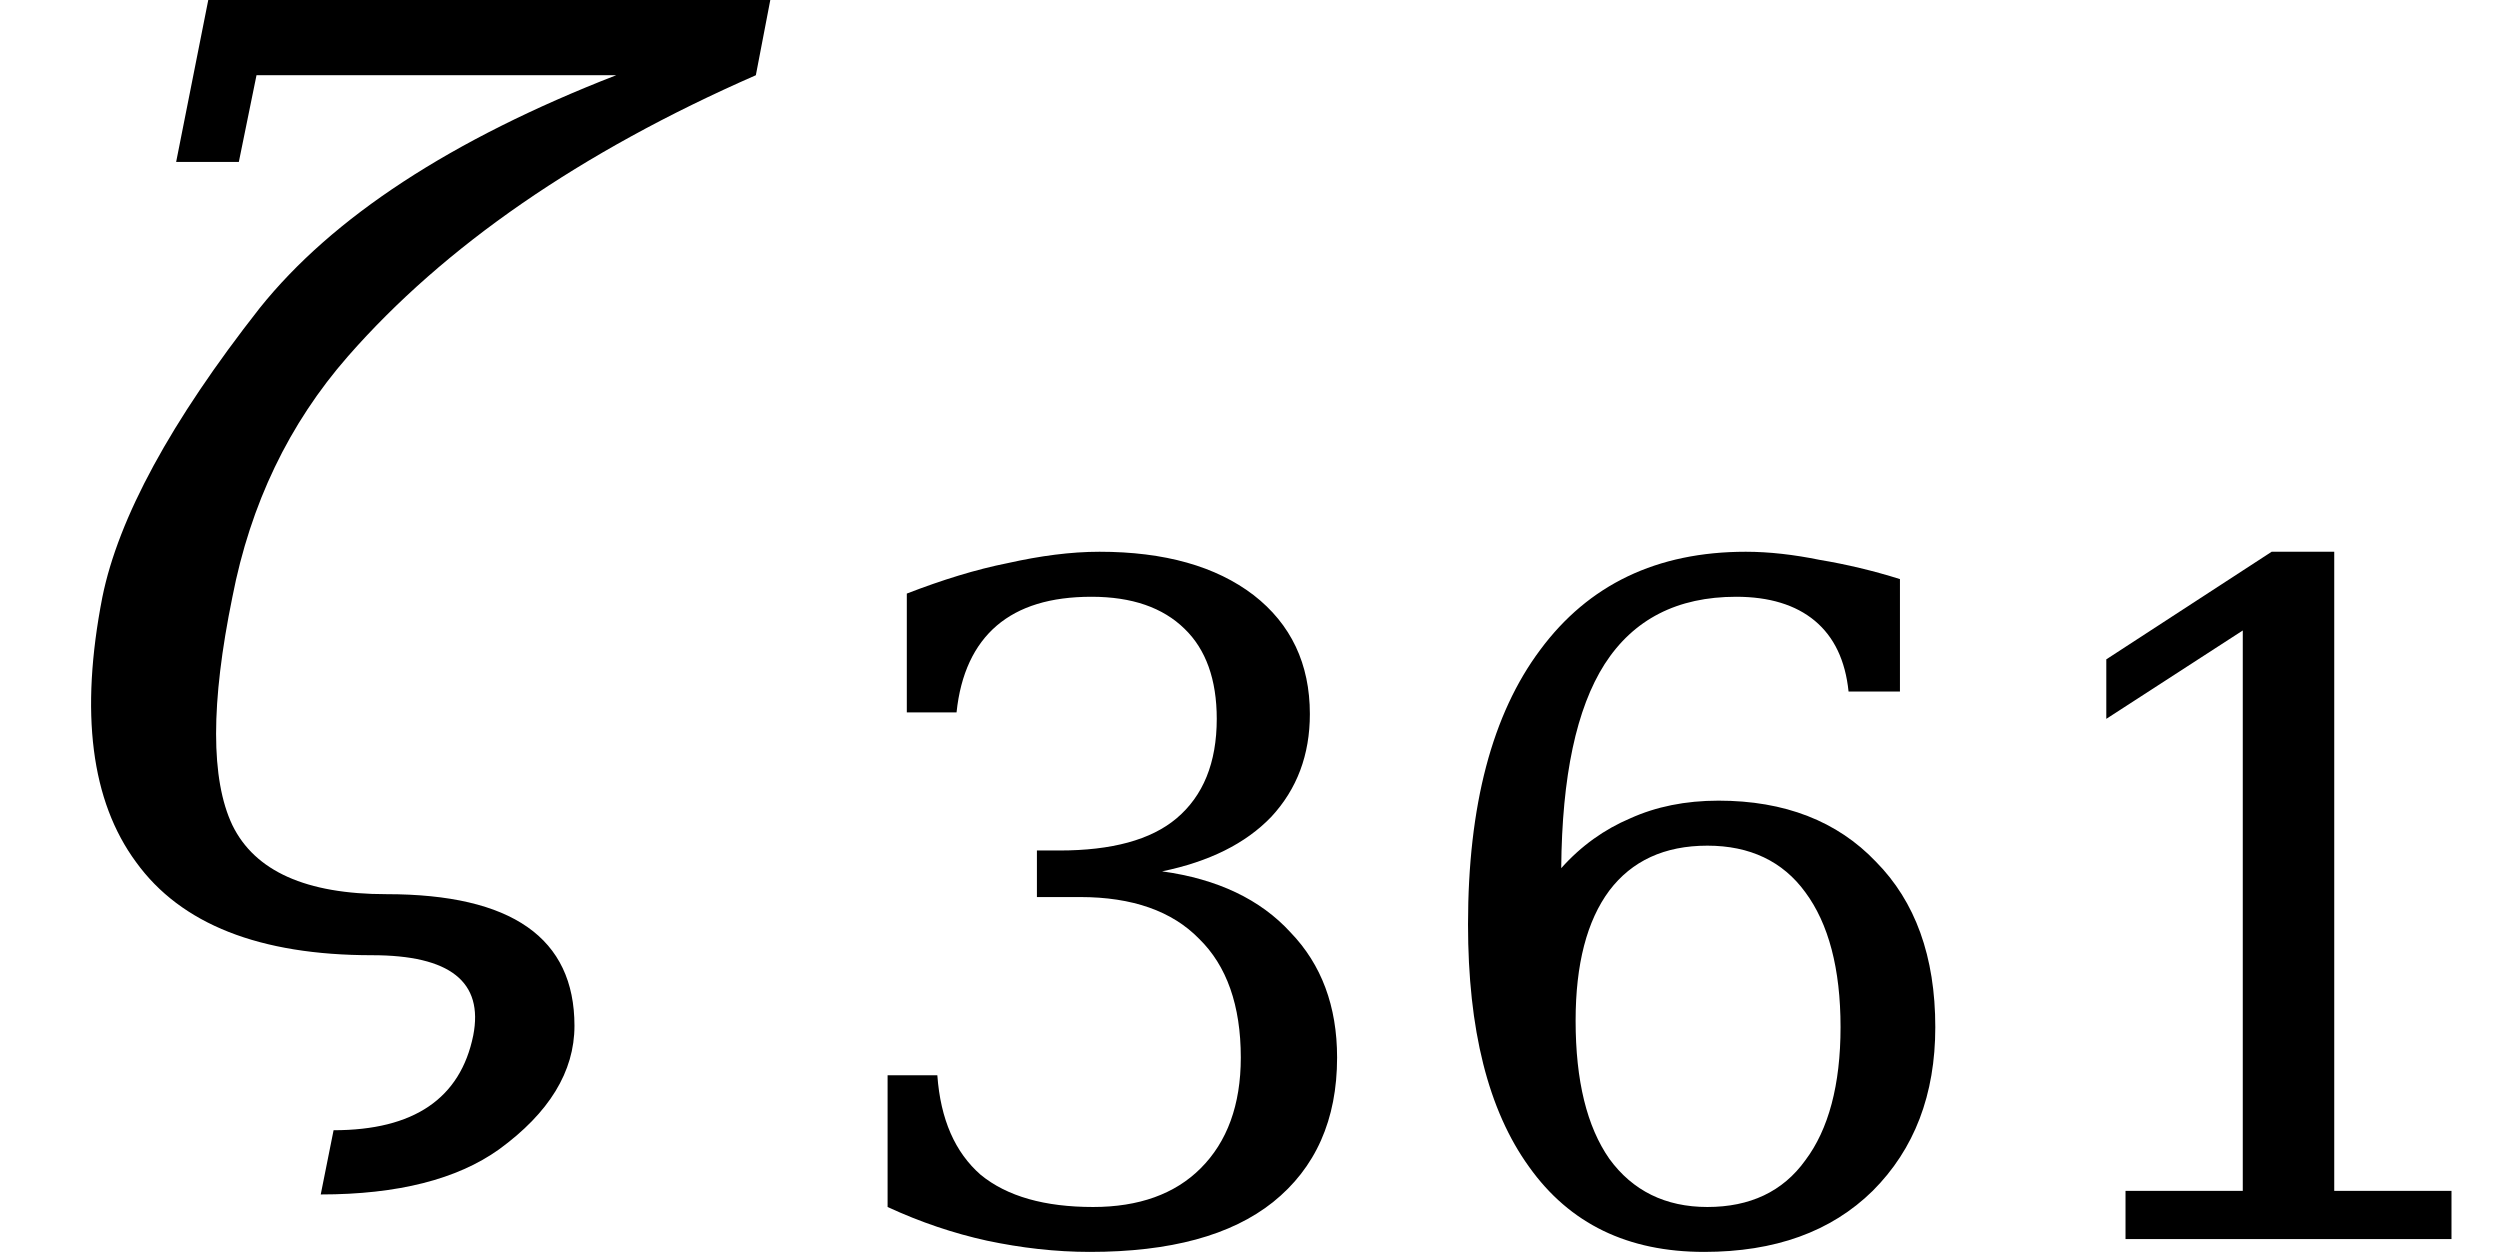 <svg xmlns="http://www.w3.org/2000/svg" xmlns:xlink="http://www.w3.org/1999/xlink" width="24.327pt" height="12.18pt" viewBox="0 0 24.327 12.18" version="1.1">
<defs>
<g>
<symbol overflow="visible" id="glyph0-0">
<path style="stroke:none;" d="M 0.594 2.125 L 0.594 -8.469 L 6.594 -8.469 L 6.594 2.125 Z M 1.266 1.453 L 5.938 1.453 L 5.938 -7.781 L 1.266 -7.781 Z M 1.266 1.453 "/>
</symbol>
<symbol overflow="visible" id="glyph0-1">
<path style="stroke:none;" d="M 7.094 -9.125 L 6.953 -8.391 C 5.242 -7.641 3.922 -6.727 2.984 -5.656 C 2.41 -5 2.035 -4.219 1.859 -3.312 C 1.648 -2.281 1.648 -1.539 1.859 -1.094 C 2.078 -0.645 2.578 -0.422 3.359 -0.422 C 4.578 -0.422 5.188 0.004 5.188 0.859 C 5.188 1.305 4.941 1.707 4.453 2.062 C 4.047 2.352 3.469 2.5 2.719 2.5 L 2.844 1.875 C 3.625 1.875 4.078 1.566 4.203 0.953 C 4.305 0.43 3.977 0.172 3.219 0.172 C 2.125 0.172 1.359 -0.129 0.922 -0.734 C 0.484 -1.328 0.375 -2.188 0.594 -3.312 C 0.75 -4.082 1.258 -5.02 2.125 -6.125 C 2.832 -7.008 3.988 -7.766 5.594 -8.391 L 2.094 -8.391 L 1.922 -7.547 L 1.312 -7.547 L 1.625 -9.125 Z M 7.094 -9.125 "/>
</symbol>
<symbol overflow="visible" id="glyph1-0">
<path style="stroke:none;" d="M 0.453 1.594 L 0.453 -6.344 L 4.953 -6.344 L 4.953 1.594 Z M 0.953 1.094 L 4.453 1.094 L 4.453 -5.844 L 0.953 -5.844 Z M 0.953 1.094 "/>
</symbol>
<symbol overflow="visible" id="glyph1-1">
<path style="stroke:none;" d="M 0.875 -6.281 C 1.219 -6.414 1.547 -6.516 1.859 -6.578 C 2.172 -6.648 2.469 -6.688 2.75 -6.688 C 3.383 -6.688 3.883 -6.547 4.25 -6.266 C 4.613 -5.984 4.797 -5.598 4.797 -5.109 C 4.797 -4.711 4.672 -4.379 4.422 -4.109 C 4.172 -3.848 3.816 -3.672 3.359 -3.578 C 3.898 -3.504 4.316 -3.305 4.609 -2.984 C 4.91 -2.672 5.062 -2.266 5.062 -1.766 C 5.062 -1.16 4.852 -0.691 4.438 -0.359 C 4.031 -0.035 3.438 0.125 2.656 0.125 C 2.32 0.125 1.988 0.086 1.656 0.016 C 1.332 -0.055 1.008 -0.164 0.688 -0.312 L 0.688 -1.594 L 1.172 -1.594 C 1.203 -1.164 1.344 -0.844 1.594 -0.625 C 1.852 -0.414 2.219 -0.312 2.688 -0.312 C 3.133 -0.312 3.484 -0.438 3.734 -0.688 C 3.992 -0.945 4.125 -1.305 4.125 -1.766 C 4.125 -2.273 3.988 -2.66 3.719 -2.922 C 3.457 -3.191 3.07 -3.328 2.562 -3.328 L 2.141 -3.328 L 2.141 -3.781 L 2.359 -3.781 C 2.867 -3.781 3.25 -3.883 3.5 -4.094 C 3.758 -4.312 3.891 -4.633 3.891 -5.062 C 3.891 -5.445 3.785 -5.738 3.578 -5.938 C 3.367 -6.145 3.066 -6.25 2.672 -6.25 C 2.273 -6.25 1.969 -6.156 1.75 -5.969 C 1.531 -5.781 1.398 -5.5 1.359 -5.125 L 0.875 -5.125 Z M 0.875 -6.281 "/>
</symbol>
<symbol overflow="visible" id="glyph1-2">
<path style="stroke:none;" d="M 2.938 -0.312 C 3.352 -0.312 3.672 -0.461 3.891 -0.766 C 4.117 -1.066 4.234 -1.5 4.234 -2.062 C 4.234 -2.633 4.117 -3.07 3.891 -3.375 C 3.672 -3.676 3.352 -3.828 2.938 -3.828 C 2.52 -3.828 2.203 -3.68 1.984 -3.391 C 1.766 -3.098 1.656 -2.676 1.656 -2.125 C 1.656 -1.539 1.766 -1.094 1.984 -0.781 C 2.211 -0.469 2.531 -0.312 2.938 -0.312 Z M 1.516 -3.609 C 1.711 -3.828 1.938 -3.988 2.188 -4.094 C 2.438 -4.207 2.723 -4.266 3.047 -4.266 C 3.691 -4.266 4.203 -4.066 4.578 -3.672 C 4.961 -3.285 5.156 -2.75 5.156 -2.062 C 5.156 -1.406 4.953 -0.875 4.547 -0.469 C 4.141 -0.07 3.594 0.125 2.906 0.125 C 2.164 0.125 1.598 -0.148 1.203 -0.703 C 0.805 -1.254 0.609 -2.039 0.609 -3.062 C 0.609 -4.219 0.844 -5.109 1.312 -5.734 C 1.781 -6.367 2.445 -6.688 3.312 -6.688 C 3.539 -6.688 3.781 -6.66 4.031 -6.609 C 4.289 -6.566 4.551 -6.504 4.812 -6.422 L 4.812 -5.328 L 4.312 -5.328 C 4.281 -5.629 4.172 -5.859 3.984 -6.016 C 3.797 -6.172 3.539 -6.25 3.219 -6.25 C 2.645 -6.25 2.219 -6.031 1.938 -5.594 C 1.664 -5.164 1.523 -4.504 1.516 -3.609 Z M 1.516 -3.609 "/>
</symbol>
<symbol overflow="visible" id="glyph1-3">
<path style="stroke:none;" d="M 1.281 0 L 1.281 -0.469 L 2.422 -0.469 L 2.422 -5.922 L 1.094 -5.062 L 1.094 -5.641 L 2.703 -6.688 L 3.312 -6.688 L 3.312 -0.469 L 4.453 -0.469 L 4.453 0 Z M 1.281 0 "/>
</symbol>
</g>
</defs>
<g id="surface109">
<g style="fill:rgb(0%,0%,0%);fill-opacity:1;">
  <use xlink:href="#glyph0-1" x="0.402" y="9.123"/>
</g>
<g style="fill:rgb(0%,0%,0%);fill-opacity:1;">
  <use xlink:href="#glyph1-1" x="7.949" y="12.057"/>
  <use xlink:href="#glyph1-2" x="13.676" y="12.057"/>
  <use xlink:href="#glyph1-3" x="19.402" y="12.057"/>
</g>
</g>
</svg>
